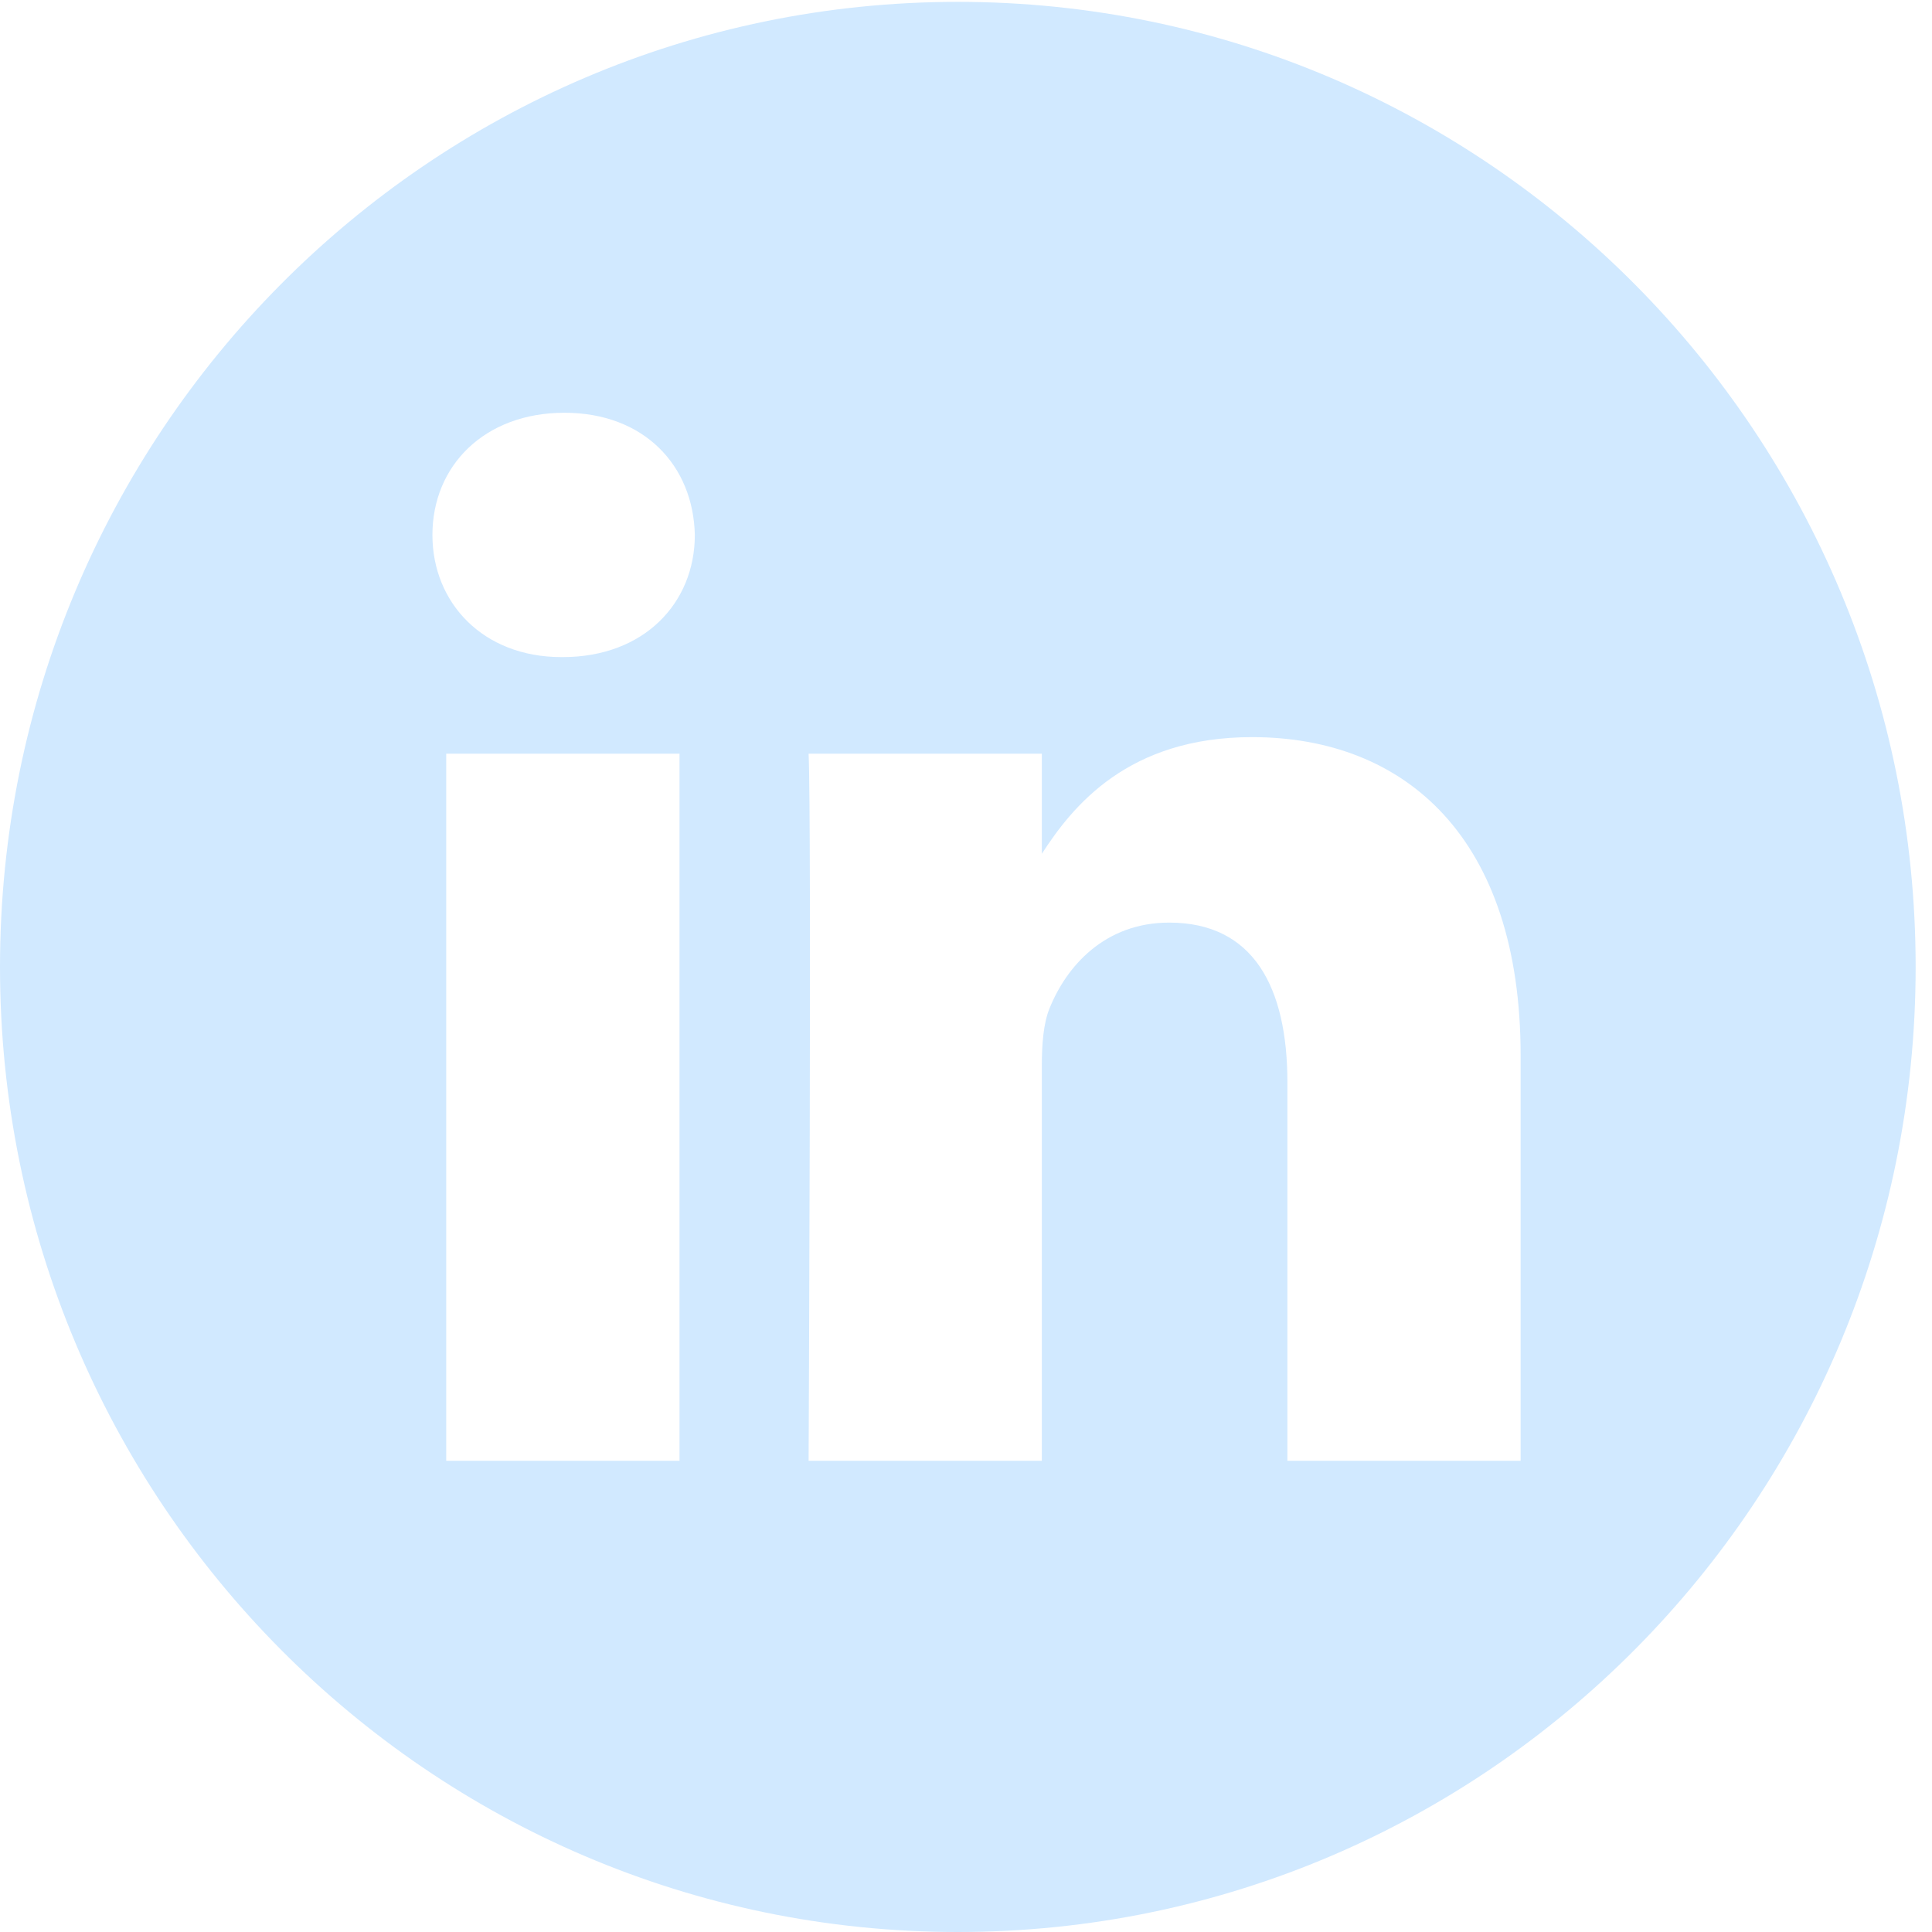 <svg width="28" height="28" viewBox="0 0 28 28" fill="none" xmlns="http://www.w3.org/2000/svg">
<path d="M13.881 0.027C6.216 0.027 0 6.291 0 14.014C0 21.737 6.216 28 13.881 28C21.547 28 27.763 21.737 27.763 14.014C27.763 6.291 21.547 0.027 13.881 0.027ZM9.848 21.171H6.467V10.923H9.848V21.171ZM8.157 9.523H8.135C7.001 9.523 6.267 8.737 6.267 7.753C6.267 6.747 7.024 5.982 8.18 5.982C9.336 5.982 10.048 6.747 10.07 7.753C10.07 8.737 9.336 9.523 8.157 9.523ZM22.038 21.171H18.658V15.688C18.658 14.31 18.168 13.371 16.945 13.371C16.011 13.371 15.455 14.004 15.21 14.616C15.121 14.835 15.099 15.141 15.099 15.447V21.171H11.719C11.719 21.171 11.763 11.884 11.719 10.923H15.099V12.374C15.549 11.676 16.352 10.683 18.146 10.683C20.37 10.683 22.038 12.147 22.038 15.295V21.171Z" fill="#D1E9FF"/>
</svg>
